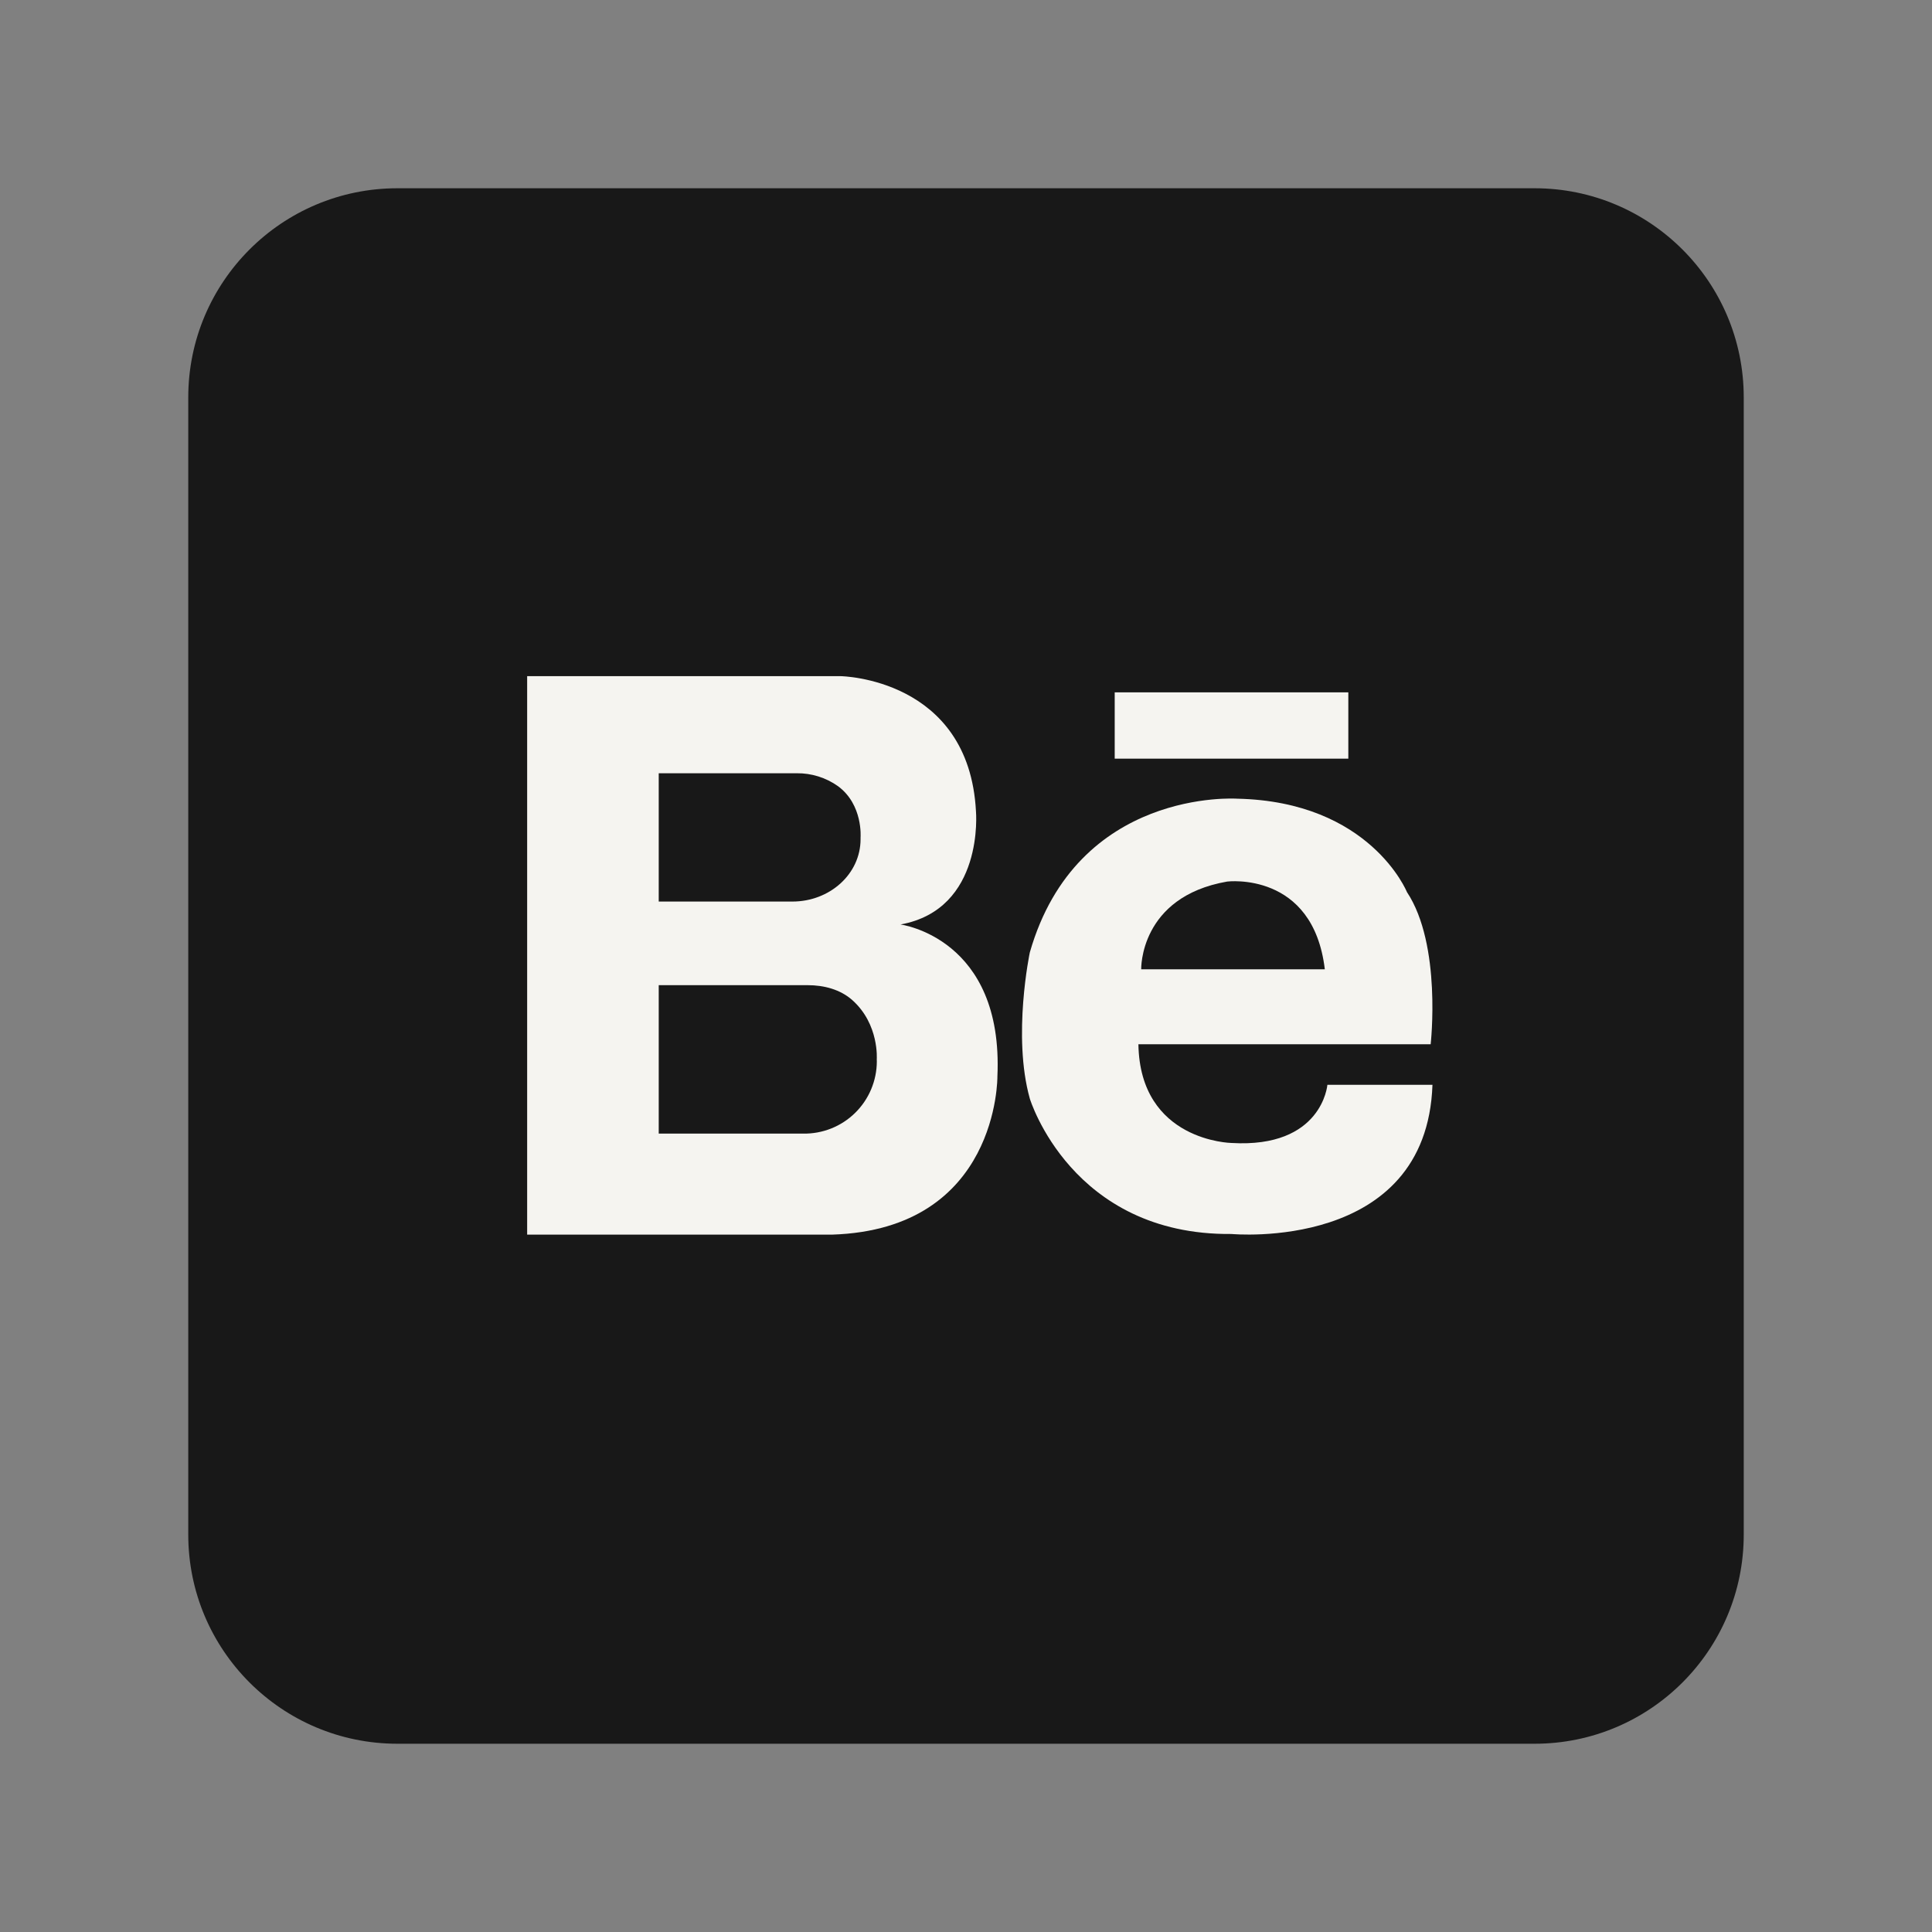 <svg width="210" height="210" viewBox="0 0 210 210" fill="none" xmlns="http://www.w3.org/2000/svg">
<rect x="0" y="0" width="210" height="210" fill="#808080" stroke="none"/>
<g id="behance_logo_icon_189229 1">
<path id="Vector" d="M166.802 20.463H43.198C30.641 20.463 20.463 30.641 20.463 43.198V166.802C20.463 179.358 30.641 189.537 43.198 189.537H166.802C179.358 189.537 189.537 179.358 189.537 166.802V43.198C189.537 30.641 179.358 20.463 166.802 20.463Z" fill="#181818"/>
<path id="Vector_2" d="M146.557 75.255H121.164V82.462H146.557V75.255Z" fill="#F5F4F0"/>
<path id="Vector_3" d="M97.88 100.488C107.026 98.827 106.083 88.183 106.083 88.183C105.32 73.701 91.391 73.496 91.391 73.496H57.299V134.199H90.448C108.585 133.617 108.413 117.013 108.413 117.013C109.102 101.932 97.88 100.488 97.88 100.488ZM71.601 84.049H86.605C88.206 84.032 89.772 84.522 91.079 85.448C93.823 87.462 93.54 91.022 93.54 91.022C93.54 91.083 93.54 91.145 93.54 91.21C93.54 95.017 90.173 97.995 86.133 97.995H71.601V84.049ZM95.308 115.369C95.305 116.412 95.094 117.444 94.689 118.405C94.284 119.367 93.691 120.238 92.947 120.968C92.202 121.699 91.319 122.274 90.35 122.66C89.381 123.046 88.345 123.236 87.302 123.219H71.601V107.084H87.806C89.549 107.084 91.338 107.547 92.638 108.704C95.591 111.329 95.3 115.151 95.3 115.151C95.304 115.225 95.308 115.295 95.308 115.369Z" fill="#F5F4F0"/>
<path id="Vector_4" d="M144.281 117.916C144.281 117.916 143.727 124.819 133.859 124.236C133.859 124.236 123.908 124.068 123.74 113.507H155.507C155.507 113.507 156.737 102.699 152.927 96.961C152.927 96.961 148.936 87.117 134.47 86.814C134.47 86.814 117.063 85.62 111.936 103.528C111.936 103.528 110.024 112.592 111.936 119.413C111.936 119.413 116.447 134.297 133.863 134.129C133.863 134.129 155.068 136.127 155.703 117.916H144.281ZM133.391 95.821C133.391 95.821 142.726 94.66 144.002 105.357H124.043C124.043 105.357 123.834 97.486 133.391 95.821Z" fill="#F5F4F0"/>
</g>
</svg>
